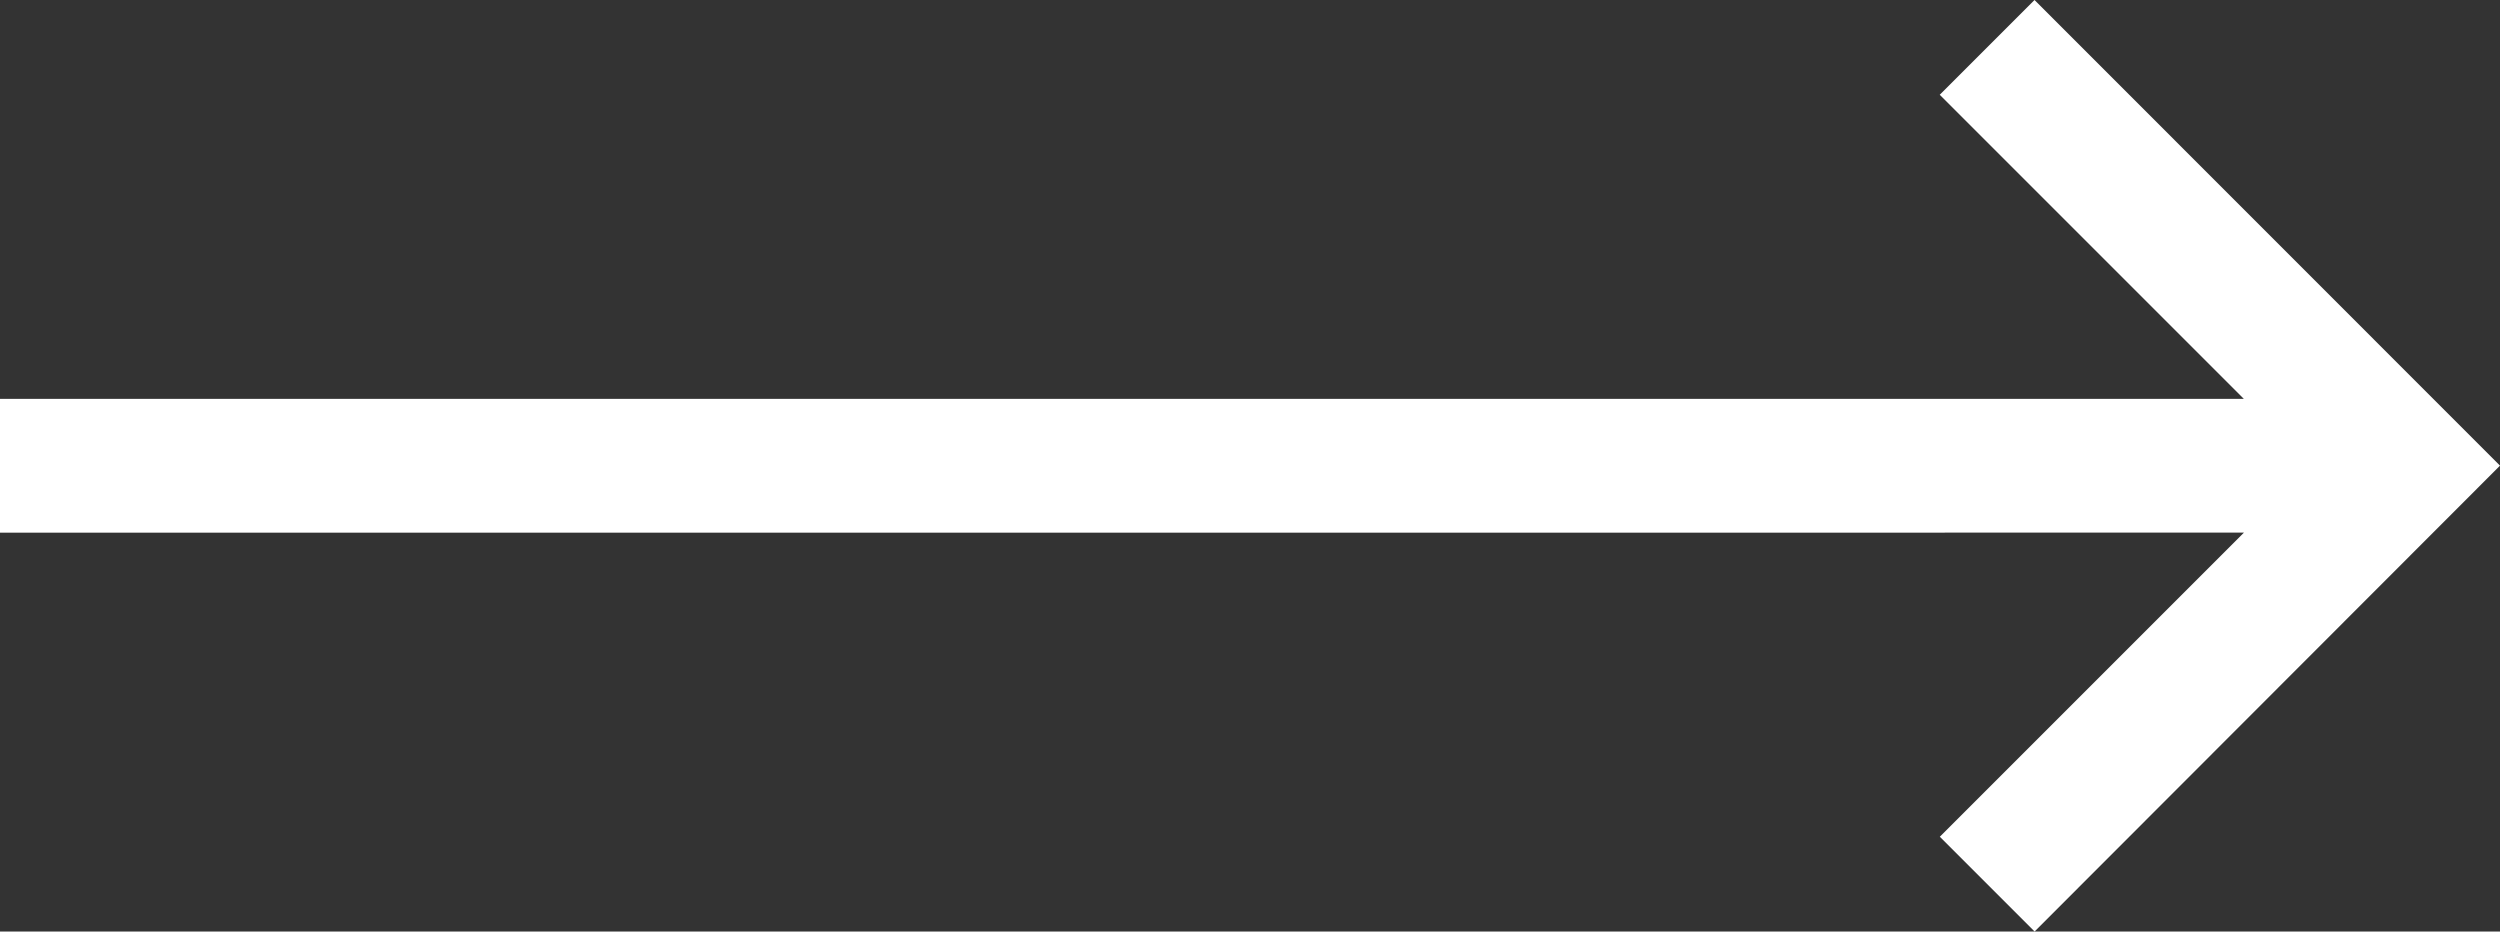 <svg xmlns="http://www.w3.org/2000/svg" width="31.945" height="11.903" viewBox="0 0 31.945 11.903">
  <rect x="0" y="0" width="31.945" height="11.903" fill="#333333" stroke="none"/>
  <path id="Path_19421" data-name="Path 19421" d="M25.466,31.661l3.886,3.886H.68v1.709H29.353l-3.886,3.886,1.211,1.211L32.625,36.4,26.677,30.45Z" transform="translate(-0.68 -30.45)" fill="#fff"/>
</svg>
